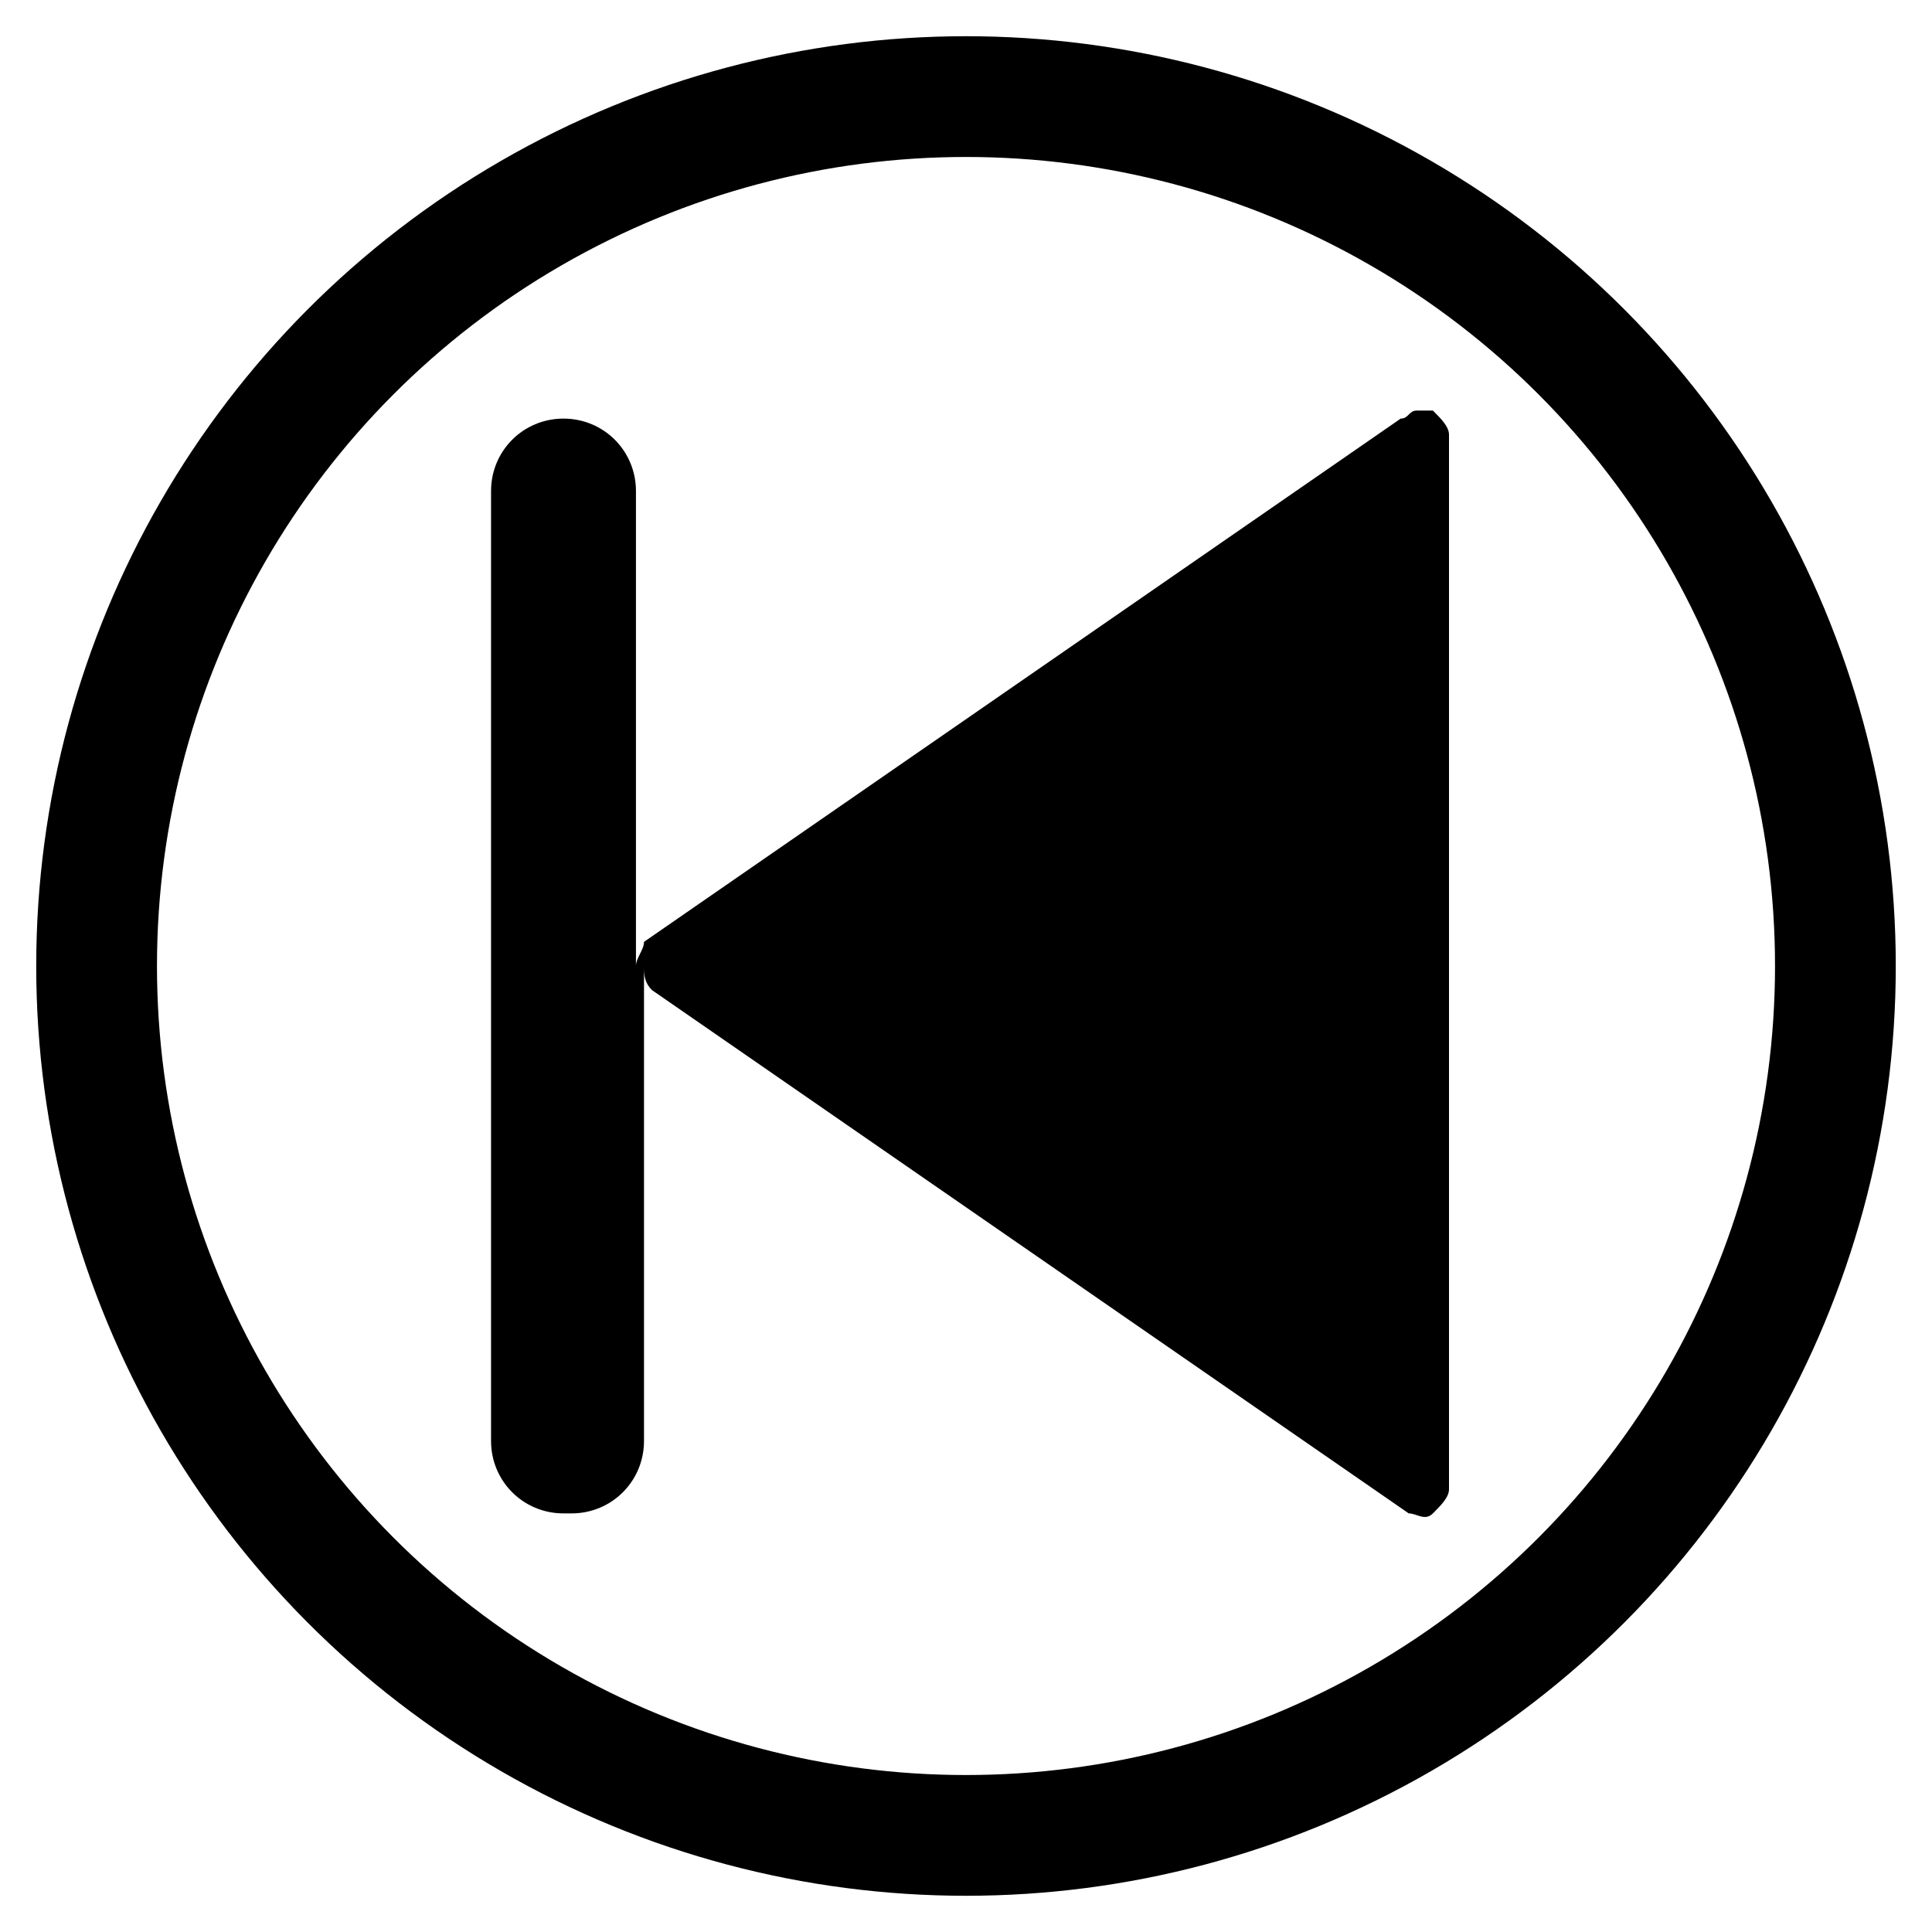 <?xml version="1.0" encoding="utf-8"?>
<!-- Generator: Adobe Illustrator 22.0.1, SVG Export Plug-In . SVG Version: 6.00 Build 0)  -->
<svg version="1.1" id="Layer_1" xmlns="http://www.w3.org/2000/svg" xmlns:xlink="http://www.w3.org/1999/xlink" x="0px" y="0px"
	 viewBox="0 0 24 24" style="enable-background:new 0 0 24 24;" xml:space="preserve">
<style type="text/css">
	.st0{fill:none;stroke:#000000;stroke-width:1.5;stroke-miterlimit:10;}
</style>
<path d="M6.1,6.1c0-0.5,0.4-0.9,0.9-0.9l0,0c0.5,0,0.9,0.4,0.9,0.9V12c0-0.1,0.1-0.2,0.1-0.3l9.4-6.5c0.1,0,0.1-0.1,0.2-0.1
	s0.1,0,0.2,0C17.9,5.2,18,5.3,18,5.4v13.1c0,0.1-0.1,0.2-0.2,0.3c-0.1,0.1-0.2,0-0.3,0l-9.4-6.5C8,12.2,8,12.1,8,12v5.9
	c0,0.5-0.4,0.9-0.9,0.9H7c-0.5,0-0.9-0.4-0.9-0.9V6.1z"/>
<circle class="st0" cx="12" cy="12" r="10.8"/>
</svg>
